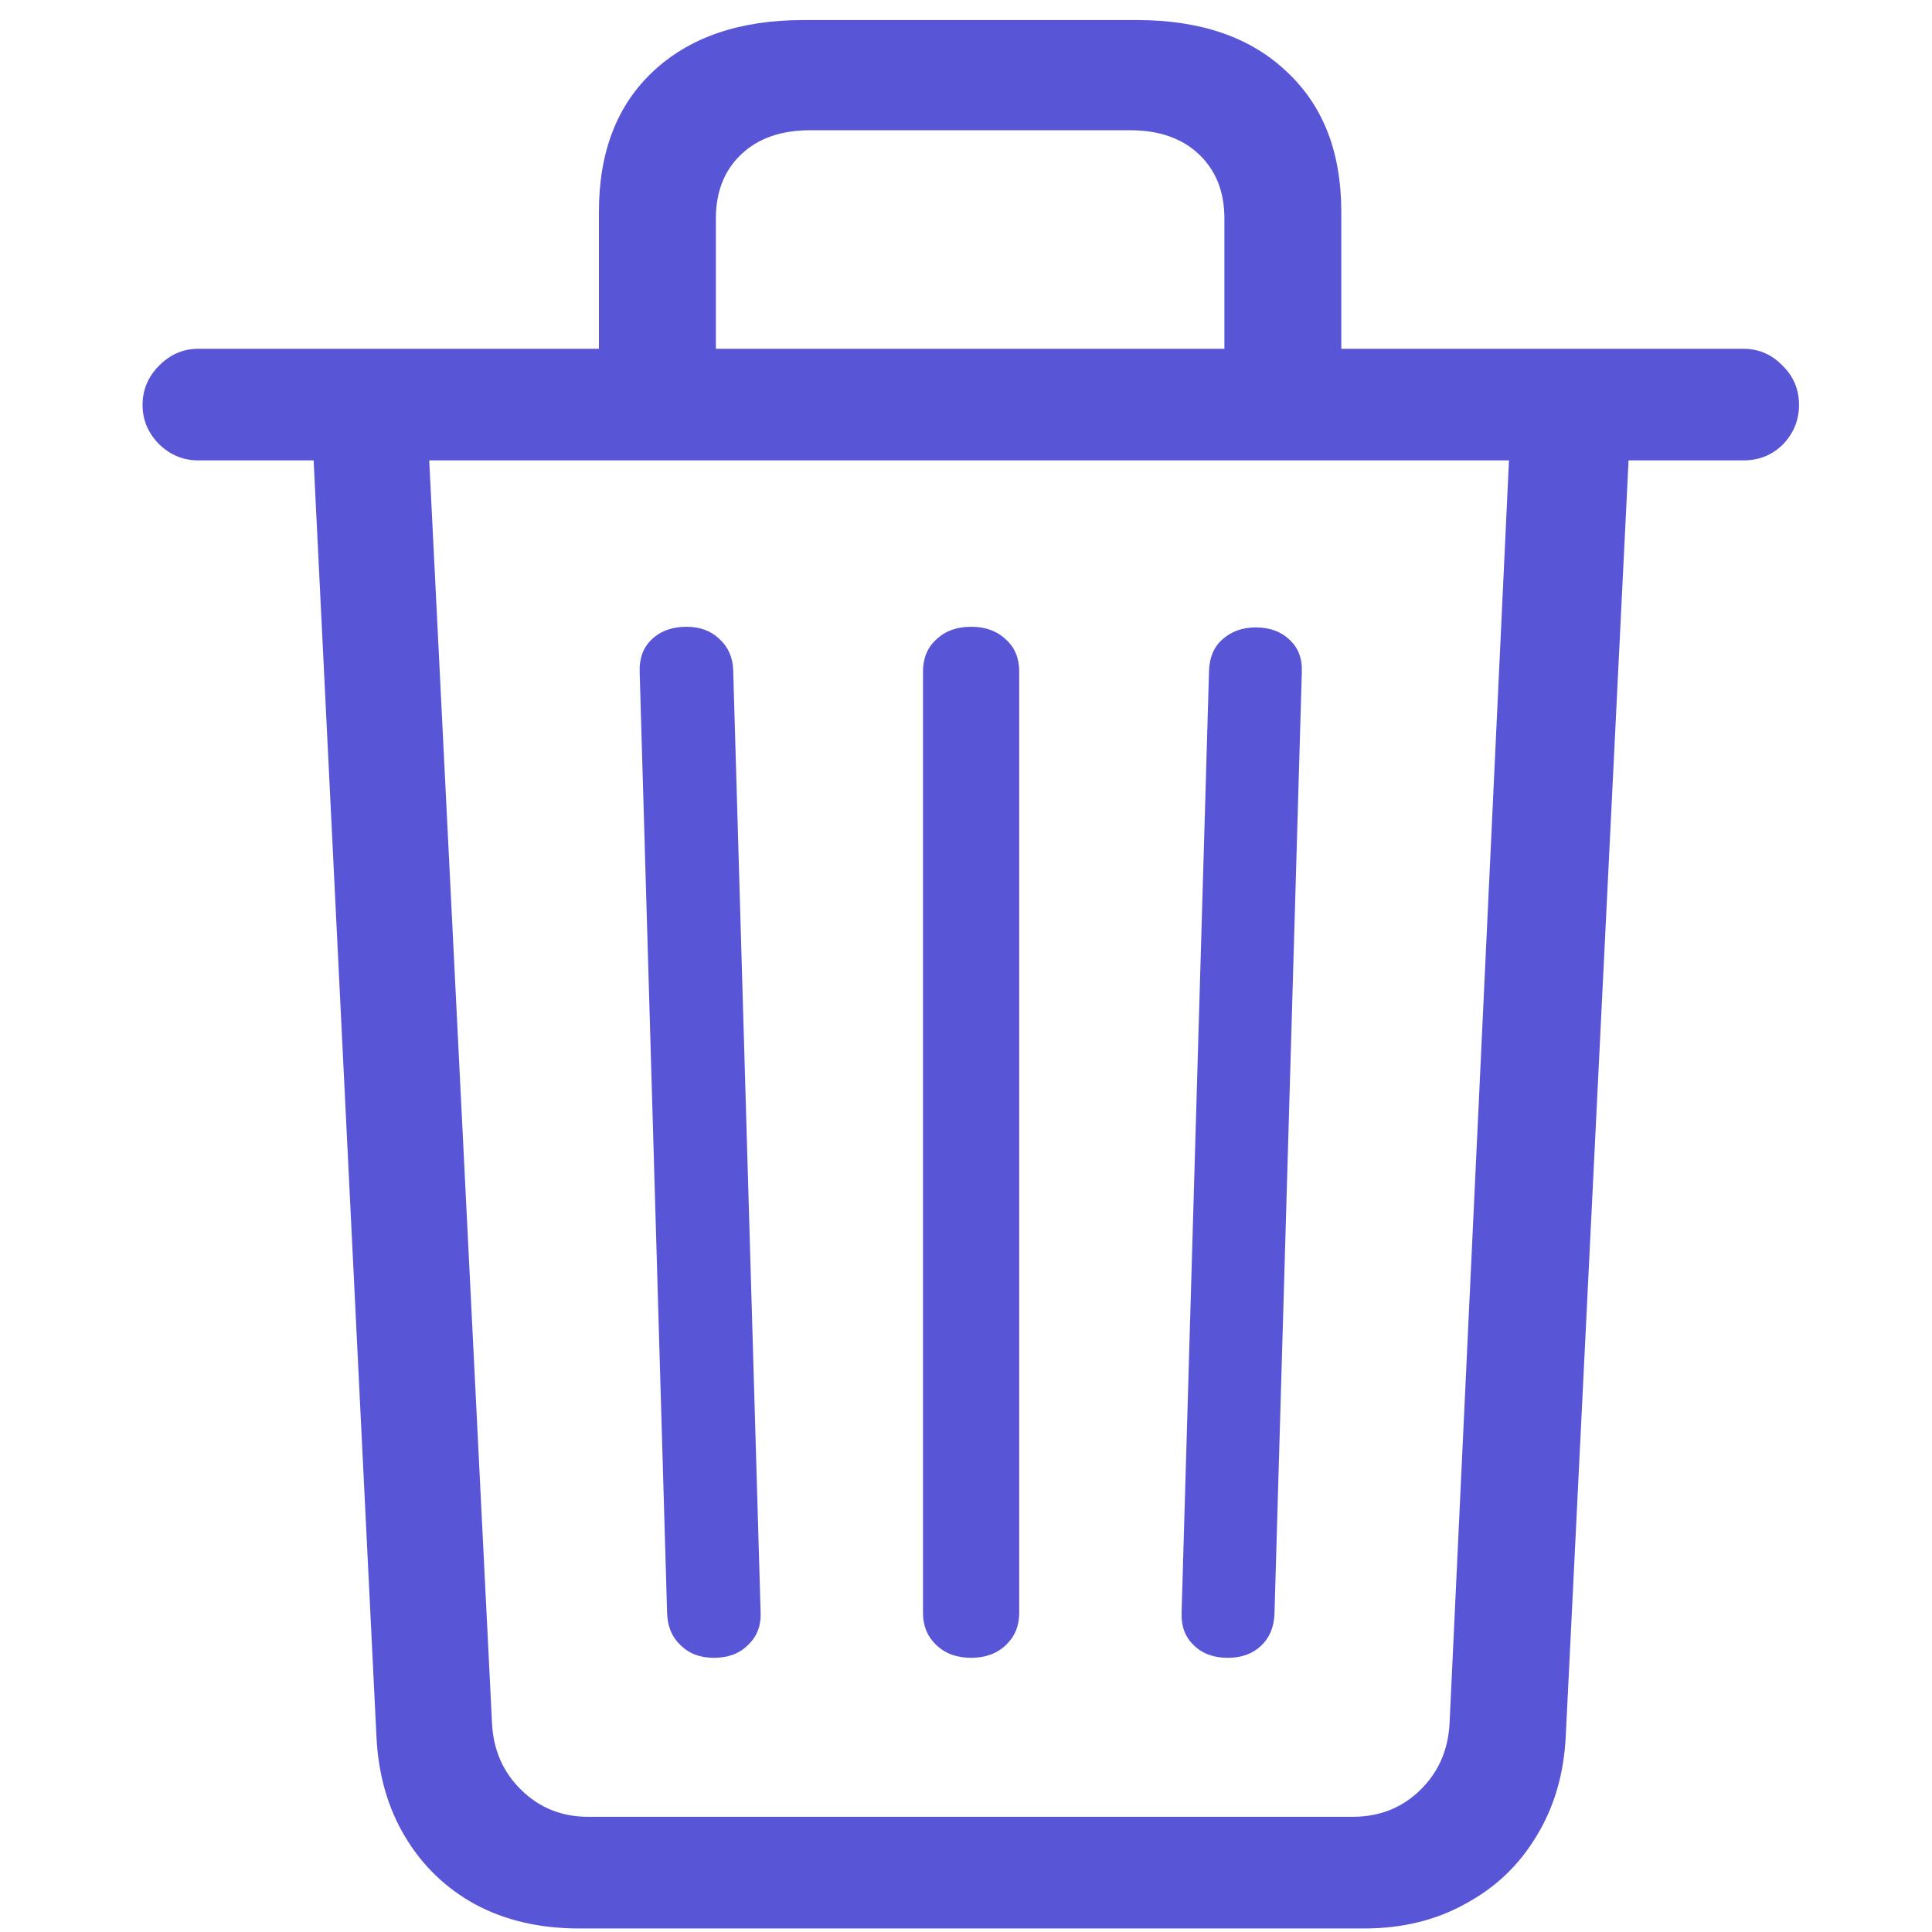 <svg width="24" height="24" viewBox="0 0 24 24" fill="none" xmlns="http://www.w3.org/2000/svg">
    <path d="M8.868 20.594C8.696 20.594 8.558 20.541 8.453 20.436C8.347 20.336 8.292 20.204 8.287 20.038L7.946 8.342C7.941 8.176 7.991 8.043 8.096 7.943C8.206 7.838 8.35 7.786 8.527 7.786C8.693 7.786 8.829 7.835 8.934 7.935C9.045 8.035 9.103 8.165 9.108 8.325L9.449 20.038C9.454 20.198 9.402 20.331 9.291 20.436C9.186 20.541 9.045 20.594 8.868 20.594ZM12.063 20.594C11.886 20.594 11.742 20.541 11.632 20.436C11.521 20.331 11.466 20.198 11.466 20.038V8.342C11.466 8.176 11.521 8.043 11.632 7.943C11.742 7.838 11.886 7.786 12.063 7.786C12.241 7.786 12.384 7.838 12.495 7.943C12.606 8.043 12.661 8.176 12.661 8.342V20.038C12.661 20.198 12.606 20.331 12.495 20.436C12.384 20.541 12.241 20.594 12.063 20.594ZM15.251 20.594C15.074 20.594 14.933 20.541 14.828 20.436C14.723 20.336 14.673 20.204 14.678 20.038L15.019 8.334C15.024 8.167 15.079 8.037 15.185 7.943C15.295 7.844 15.434 7.794 15.6 7.794C15.771 7.794 15.909 7.844 16.015 7.943C16.125 8.043 16.178 8.176 16.172 8.342L15.832 20.046C15.826 20.212 15.771 20.345 15.666 20.444C15.561 20.544 15.422 20.594 15.251 20.594ZM7.44 4.997V2.631C7.44 1.889 7.664 1.308 8.112 0.888C8.566 0.462 9.189 0.249 9.98 0.249H14.122C14.913 0.249 15.533 0.462 15.981 0.888C16.435 1.308 16.662 1.889 16.662 2.631V4.997H15.21V2.714C15.21 2.382 15.104 2.116 14.894 1.917C14.684 1.718 14.399 1.618 14.039 1.618H10.063C9.703 1.618 9.418 1.718 9.208 1.917C8.998 2.116 8.893 2.382 8.893 2.714V4.997H7.44ZM2.459 5.719C2.277 5.719 2.116 5.652 1.978 5.52C1.84 5.381 1.771 5.218 1.771 5.03C1.771 4.842 1.84 4.678 1.978 4.54C2.116 4.402 2.277 4.333 2.459 4.333H21.659C21.847 4.333 22.008 4.402 22.141 4.54C22.279 4.673 22.348 4.836 22.348 5.03C22.348 5.218 22.282 5.381 22.149 5.52C22.016 5.652 21.853 5.719 21.659 5.719H2.459ZM7.191 23.956C6.704 23.956 6.275 23.856 5.904 23.657C5.539 23.457 5.249 23.178 5.033 22.818C4.817 22.459 4.698 22.041 4.676 21.565L3.887 5.536H5.323L6.112 21.407C6.128 21.739 6.25 22.016 6.477 22.237C6.704 22.459 6.981 22.569 7.307 22.569H16.803C17.135 22.569 17.415 22.459 17.642 22.237C17.869 22.016 17.99 21.739 18.007 21.407L18.754 5.528H20.24L19.451 21.557C19.429 22.033 19.307 22.45 19.086 22.81C18.87 23.17 18.577 23.449 18.206 23.648C17.841 23.853 17.42 23.956 16.944 23.956H7.191Z" fill="#5856D6"/>
</svg>
